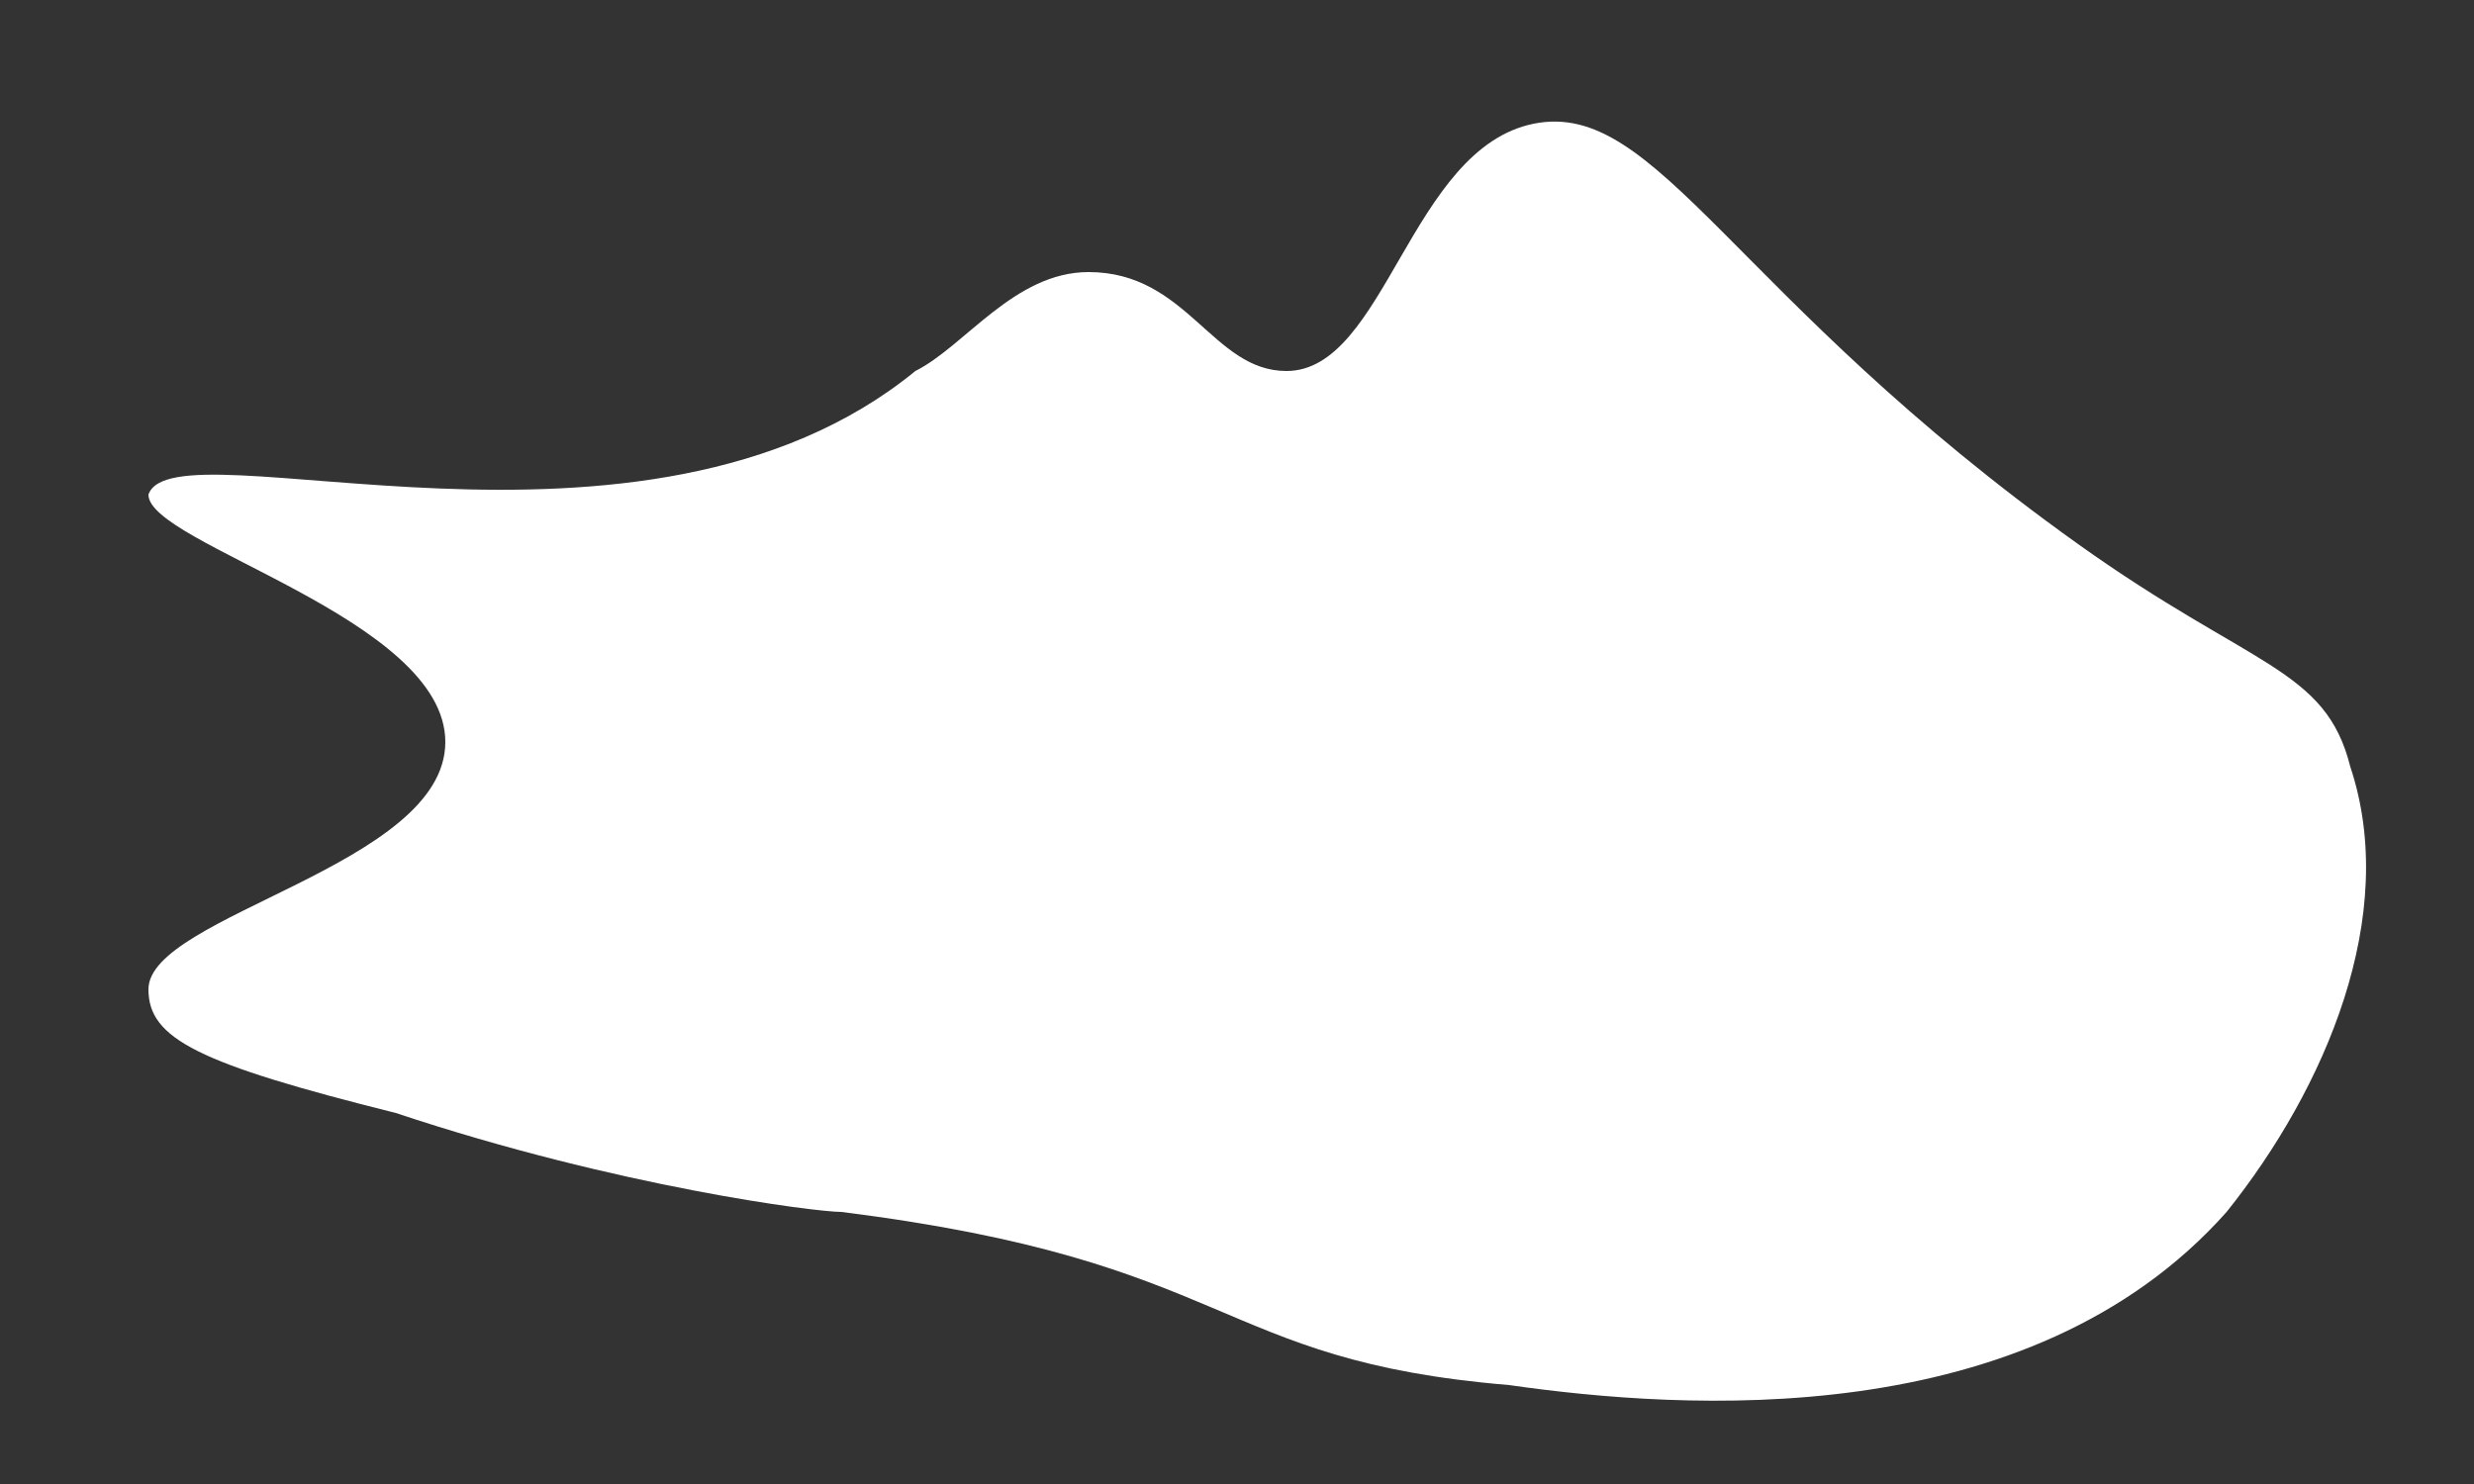 <?xml version="1.0" encoding="utf-8"?>
<!-- Generator: Adobe Illustrator 25.2.1, SVG Export Plug-In . SVG Version: 6.00 Build 0)  -->
<svg version="1.1" id="Capa_1" xmlns="http://www.w3.org/2000/svg" xmlns:xlink="http://www.w3.org/1999/xlink" x="0px" y="0px"
	 viewBox="0 0 10 6" style="enable-background:new 0 0 10 6;" xml:space="preserve">
<rect x="0" y="0" width="10" height="6" fill="#333333" stroke="none"/>
<style type="text/css">
	.st0{fill:#FFFFFF;}
</style>
<path class="st0" d="M9.5,3.1C9.7,3.7,9.4,4.4,9,4.9C8.2,5.8,6.8,5.7,6.1,5.6C4.9,5.5,5,5.1,3.4,4.9c-0.1,0-0.9-0.1-1.8-0.4
	c-0.8-0.2-1-0.3-1-0.5C0.6,3.7,1.8,3.5,1.8,3c0-0.5-1.2-0.8-1.2-1c0.1-0.3,2,0.4,3.1-0.5c0.2-0.1,0.4-0.4,0.7-0.4
	c0.4,0,0.5,0.4,0.8,0.4c0.4,0,0.5-0.9,1-1c0.5-0.1,0.8,0.7,2.2,1.7C9.1,2.7,9.4,2.7,9.5,3.1z"/>
</svg>
